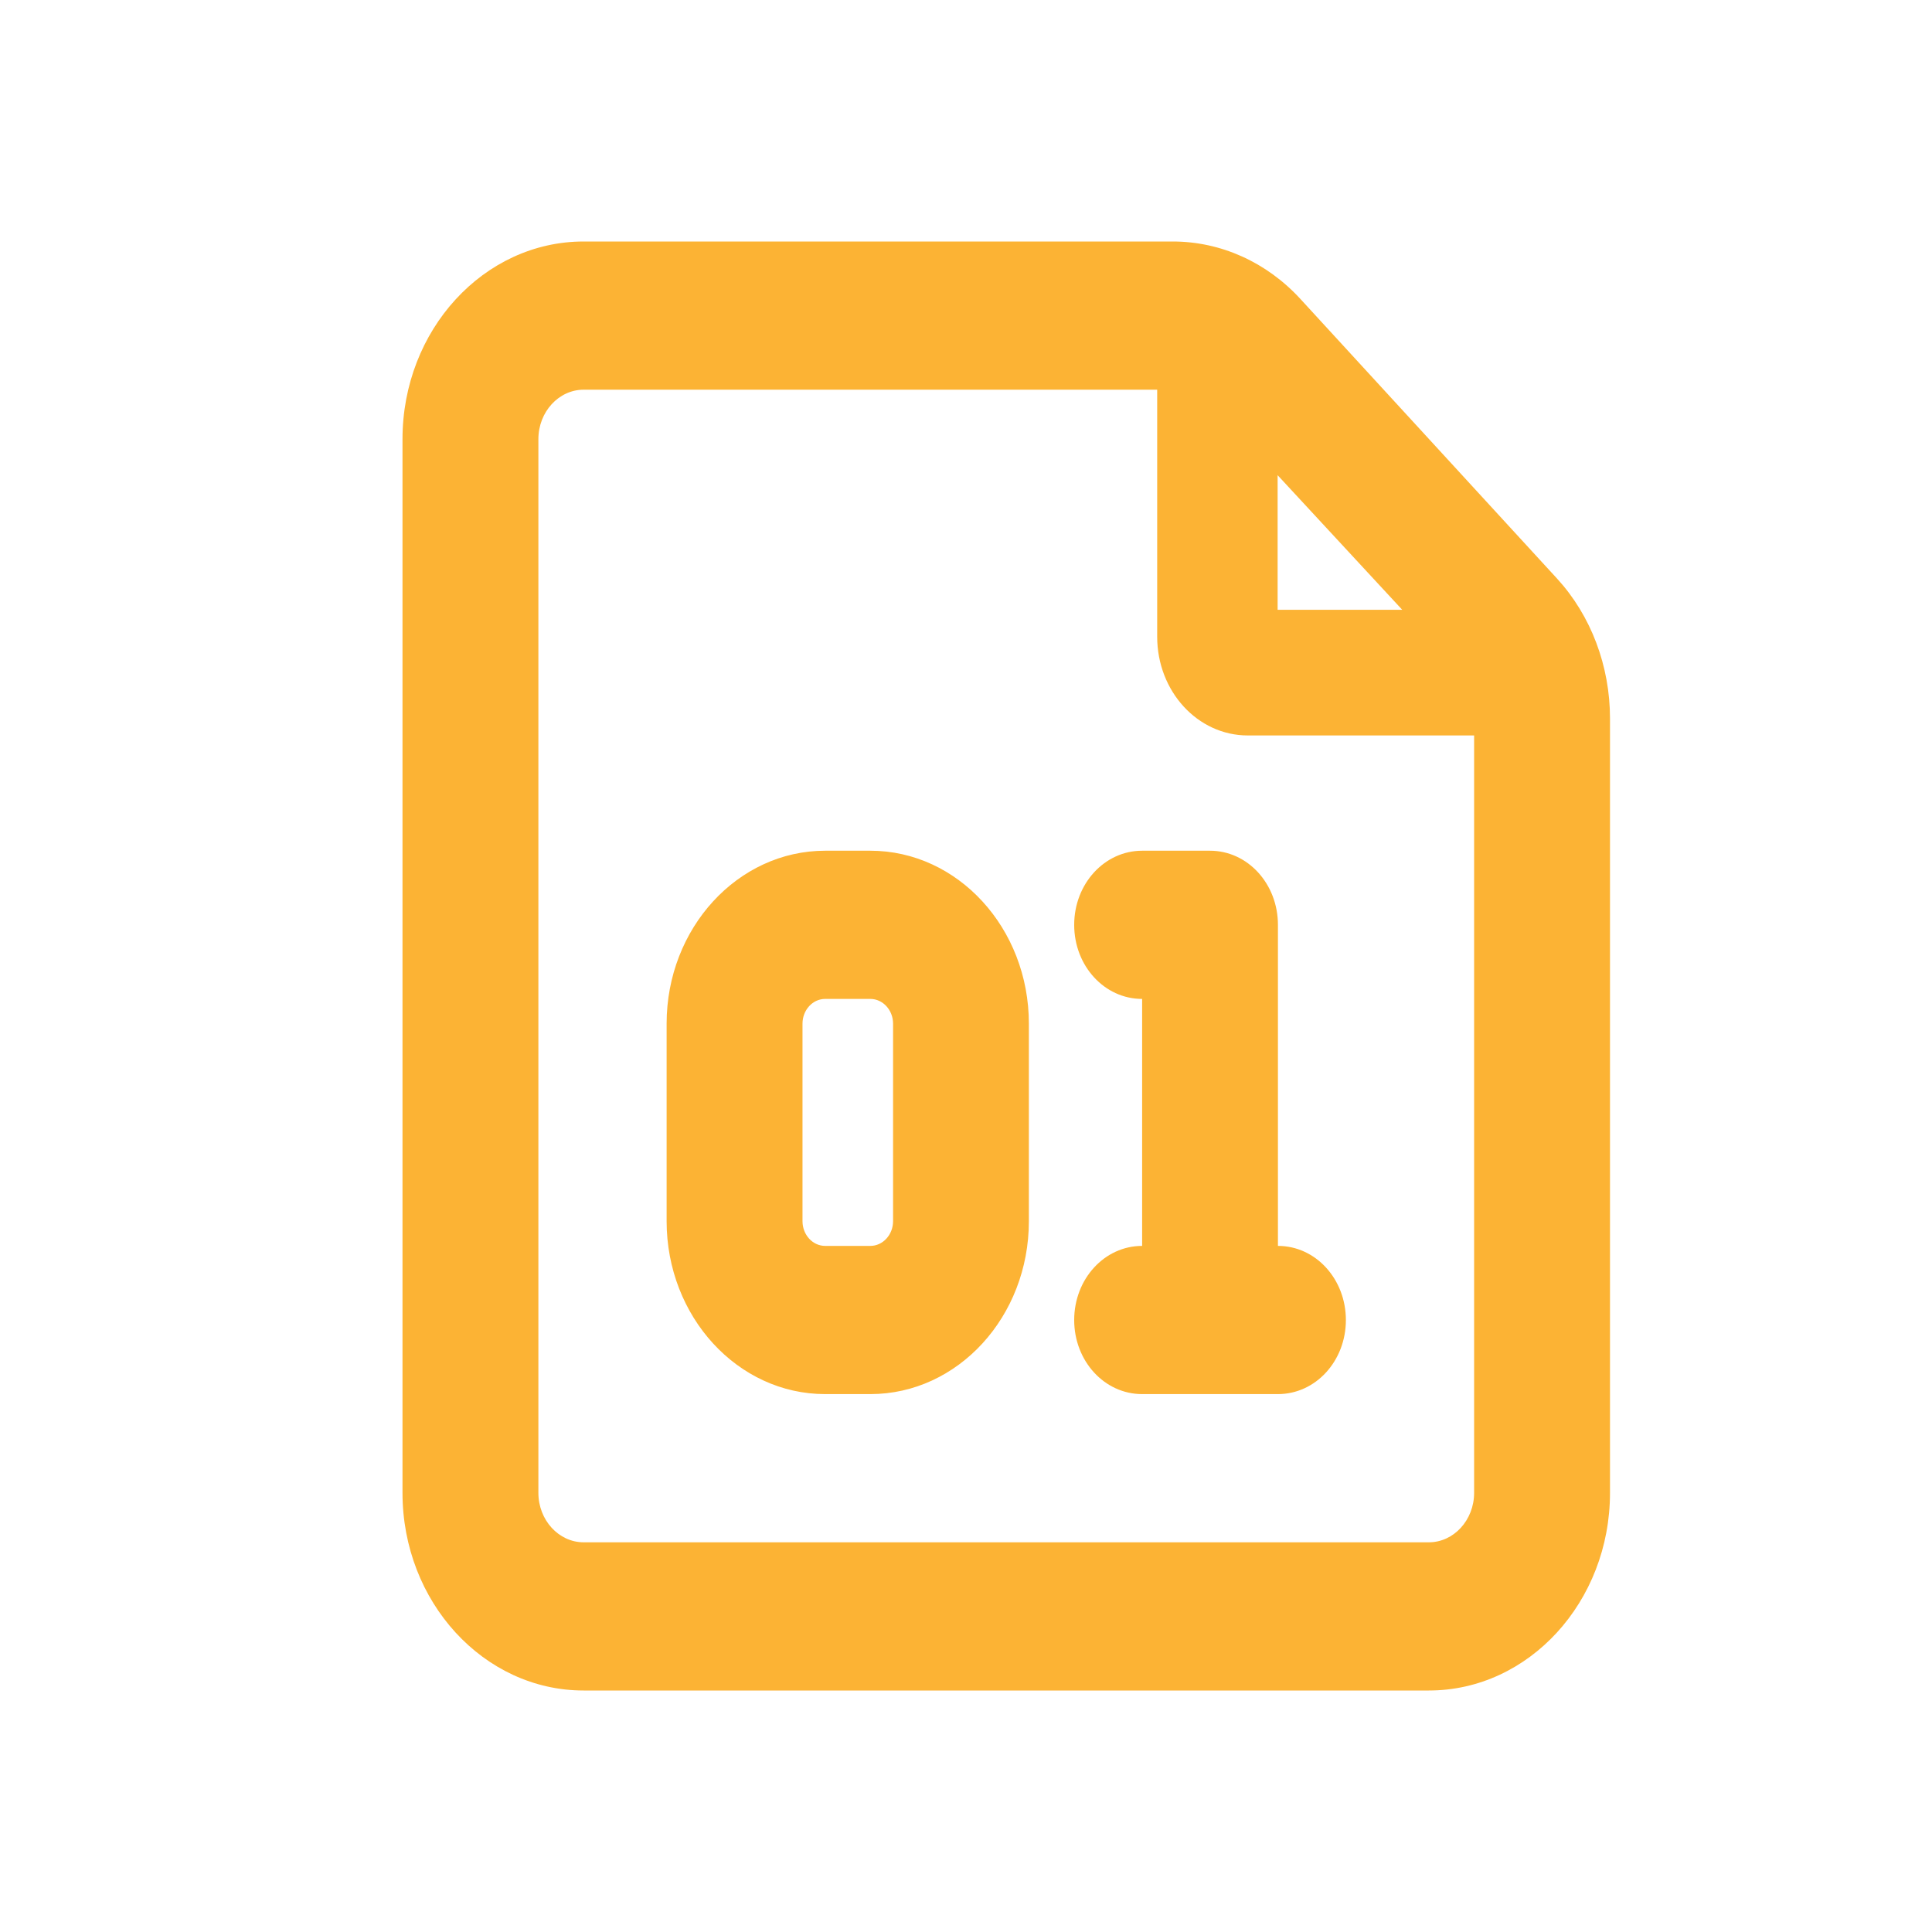 <?xml version="1.0" encoding="UTF-8"?>
<svg width="24px" height="24px" viewBox="0 0 24 24" version="1.1" xmlns="http://www.w3.org/2000/svg" xmlns:xlink="http://www.w3.org/1999/xlink">
    <title>ic_editor_binary</title>
    <g id="ic_editor_binary" stroke="none" stroke-width="1" fill="none" fill-rule="evenodd">
        <path d="M7.25,19.159 C6.941,19.159 6.688,18.883 6.688,18.545 L6.688,5.455 C6.688,5.117 6.941,4.841 7.25,4.841 L14.375,4.841 L14.375,7.909 C14.375,8.588 14.878,9.136 15.5,9.136 L18.312,9.136 L18.312,18.545 C18.312,18.883 18.059,19.159 17.75,19.159 L7.25,19.159 Z M7.25,3 C6.009,3 5,4.101 5,5.455 L5,18.545 C5,19.899 6.009,21 7.25,21 L17.75,21 C18.991,21 20,19.899 20,18.545 L20,8.925 C20,8.273 19.764,7.648 19.343,7.188 L16.157,3.717 C15.736,3.257 15.166,3 14.568,3 L7.25,3 Z M10.25,10.568 C9.164,10.568 8.281,11.531 8.281,12.716 L8.281,15.17 C8.281,16.356 9.164,17.318 10.25,17.318 L10.812,17.318 C11.899,17.318 12.781,16.356 12.781,15.17 L12.781,12.716 C12.781,11.531 11.899,10.568 10.812,10.568 L10.25,10.568 Z M9.969,12.716 C9.969,12.547 10.095,12.409 10.25,12.409 L10.812,12.409 C10.967,12.409 11.094,12.547 11.094,12.716 L11.094,15.17 C11.094,15.339 10.967,15.477 10.812,15.477 L10.25,15.477 C10.095,15.477 9.969,15.339 9.969,15.17 L9.969,12.716 Z M15.031,10.568 C15.499,10.568 15.875,10.979 15.875,11.489 L15.875,11.489 L15.875,15.477 C16.343,15.477 16.719,15.888 16.719,16.398 C16.719,16.908 16.343,17.318 15.875,17.318 L15.875,17.318 L14.188,17.318 C13.72,17.318 13.344,16.908 13.344,16.398 C13.344,15.888 13.72,15.477 14.188,15.477 L14.188,15.477 L14.188,12.409 C13.72,12.409 13.344,11.999 13.344,11.489 C13.344,10.979 13.72,10.568 14.188,10.568 L14.188,10.568 Z M15.871,5.903 L17.419,7.575 L15.871,7.575 L15.871,5.903 Z" id="形状" fill="#FCB334" fill-rule="nonzero"></path>
    </g>
</svg>
